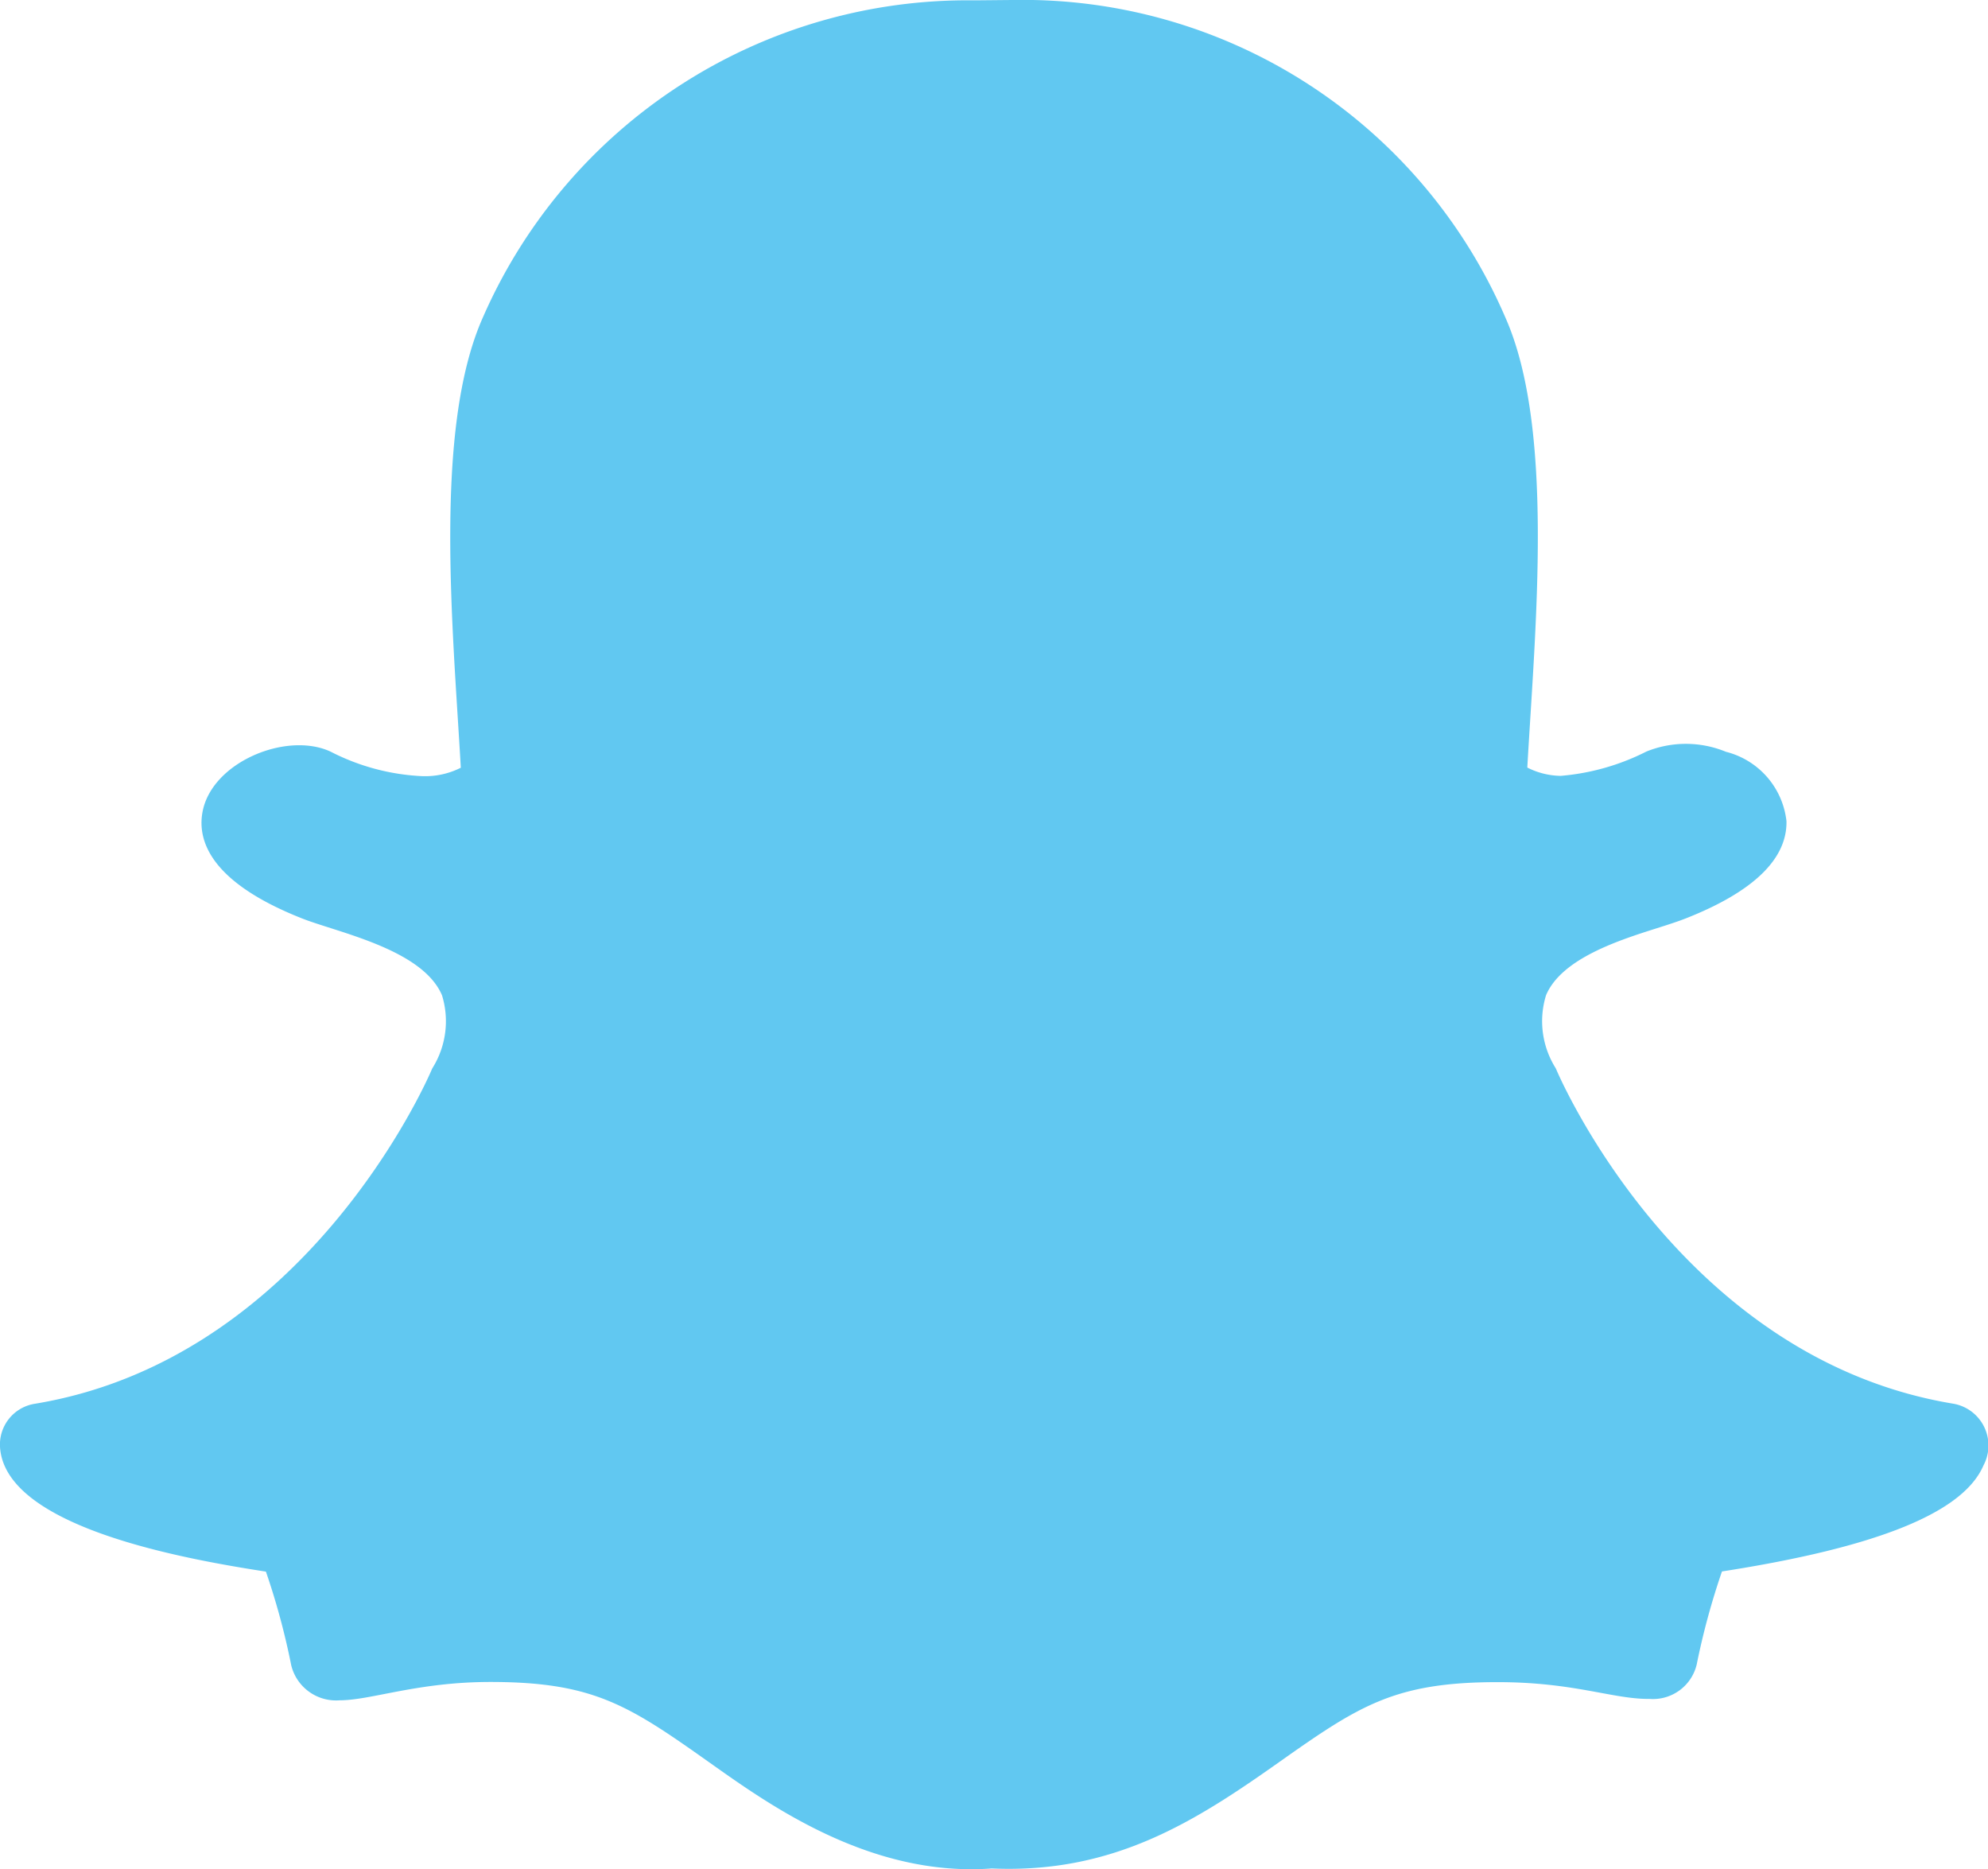 <svg xmlns="http://www.w3.org/2000/svg" width="68.944" height="64.815" viewBox="0 0 68.944 64.815"><path d="M68.788,51.889c-.7,1.637-3.668,2.84-9.07,3.679a25.256,25.256,0,0,0-.876,3.226,1.559,1.559,0,0,1-1.633,1.194h-.04c-1.265,0-2.586-.582-5.232-.582-3.571,0-4.8.814-7.575,2.772-2.94,2.079-5.759,3.873-9.968,3.689-4.261.314-7.813-2.277-9.812-3.69C21.792,60.2,20.565,59.4,17.008,59.4c-2.54,0-4.139.636-5.232.636A1.6,1.6,0,0,1,10.1,58.823a24.942,24.942,0,0,0-.878-3.249C6.441,55.142.162,54.046,0,51.245a1.431,1.431,0,0,1,1.2-1.49c9.37-1.542,13.59-11.163,13.765-11.571.01-.024.021-.046.032-.069a3.061,3.061,0,0,0,.332-2.525c-.68-1.6-3.618-2.177-4.855-2.666-3.193-1.261-3.638-2.71-3.449-3.7.328-1.728,2.925-2.792,4.444-2.081a7.706,7.706,0,0,0,3.171.848,2.748,2.748,0,0,0,1.341-.292c-.275-4.839-.956-11.754.766-15.616A18.346,18.346,0,0,1,33.775,1.09c.127,0,1.231-.012,1.361-.012A18.219,18.219,0,0,1,52.2,12.072c1.72,3.858,1.043,10.744.767,15.621a2.639,2.639,0,0,0,1.158.288,8.044,8.044,0,0,0,2.972-.843,3.645,3.645,0,0,1,2.758.008h0a2.8,2.8,0,0,1,2.1,2.406c.025,1.312-1.148,2.446-3.485,3.369-.285.112-.632.223-1,.34-1.319.418-3.313,1.051-3.853,2.326a3.058,3.058,0,0,0,.331,2.525c.012.023.022.046.032.069.175.408,4.392,10.026,13.766,11.571A1.47,1.47,0,0,1,68.788,51.889Z" transform="translate(0 -1.078)" fill="#61c8f1"/></svg>